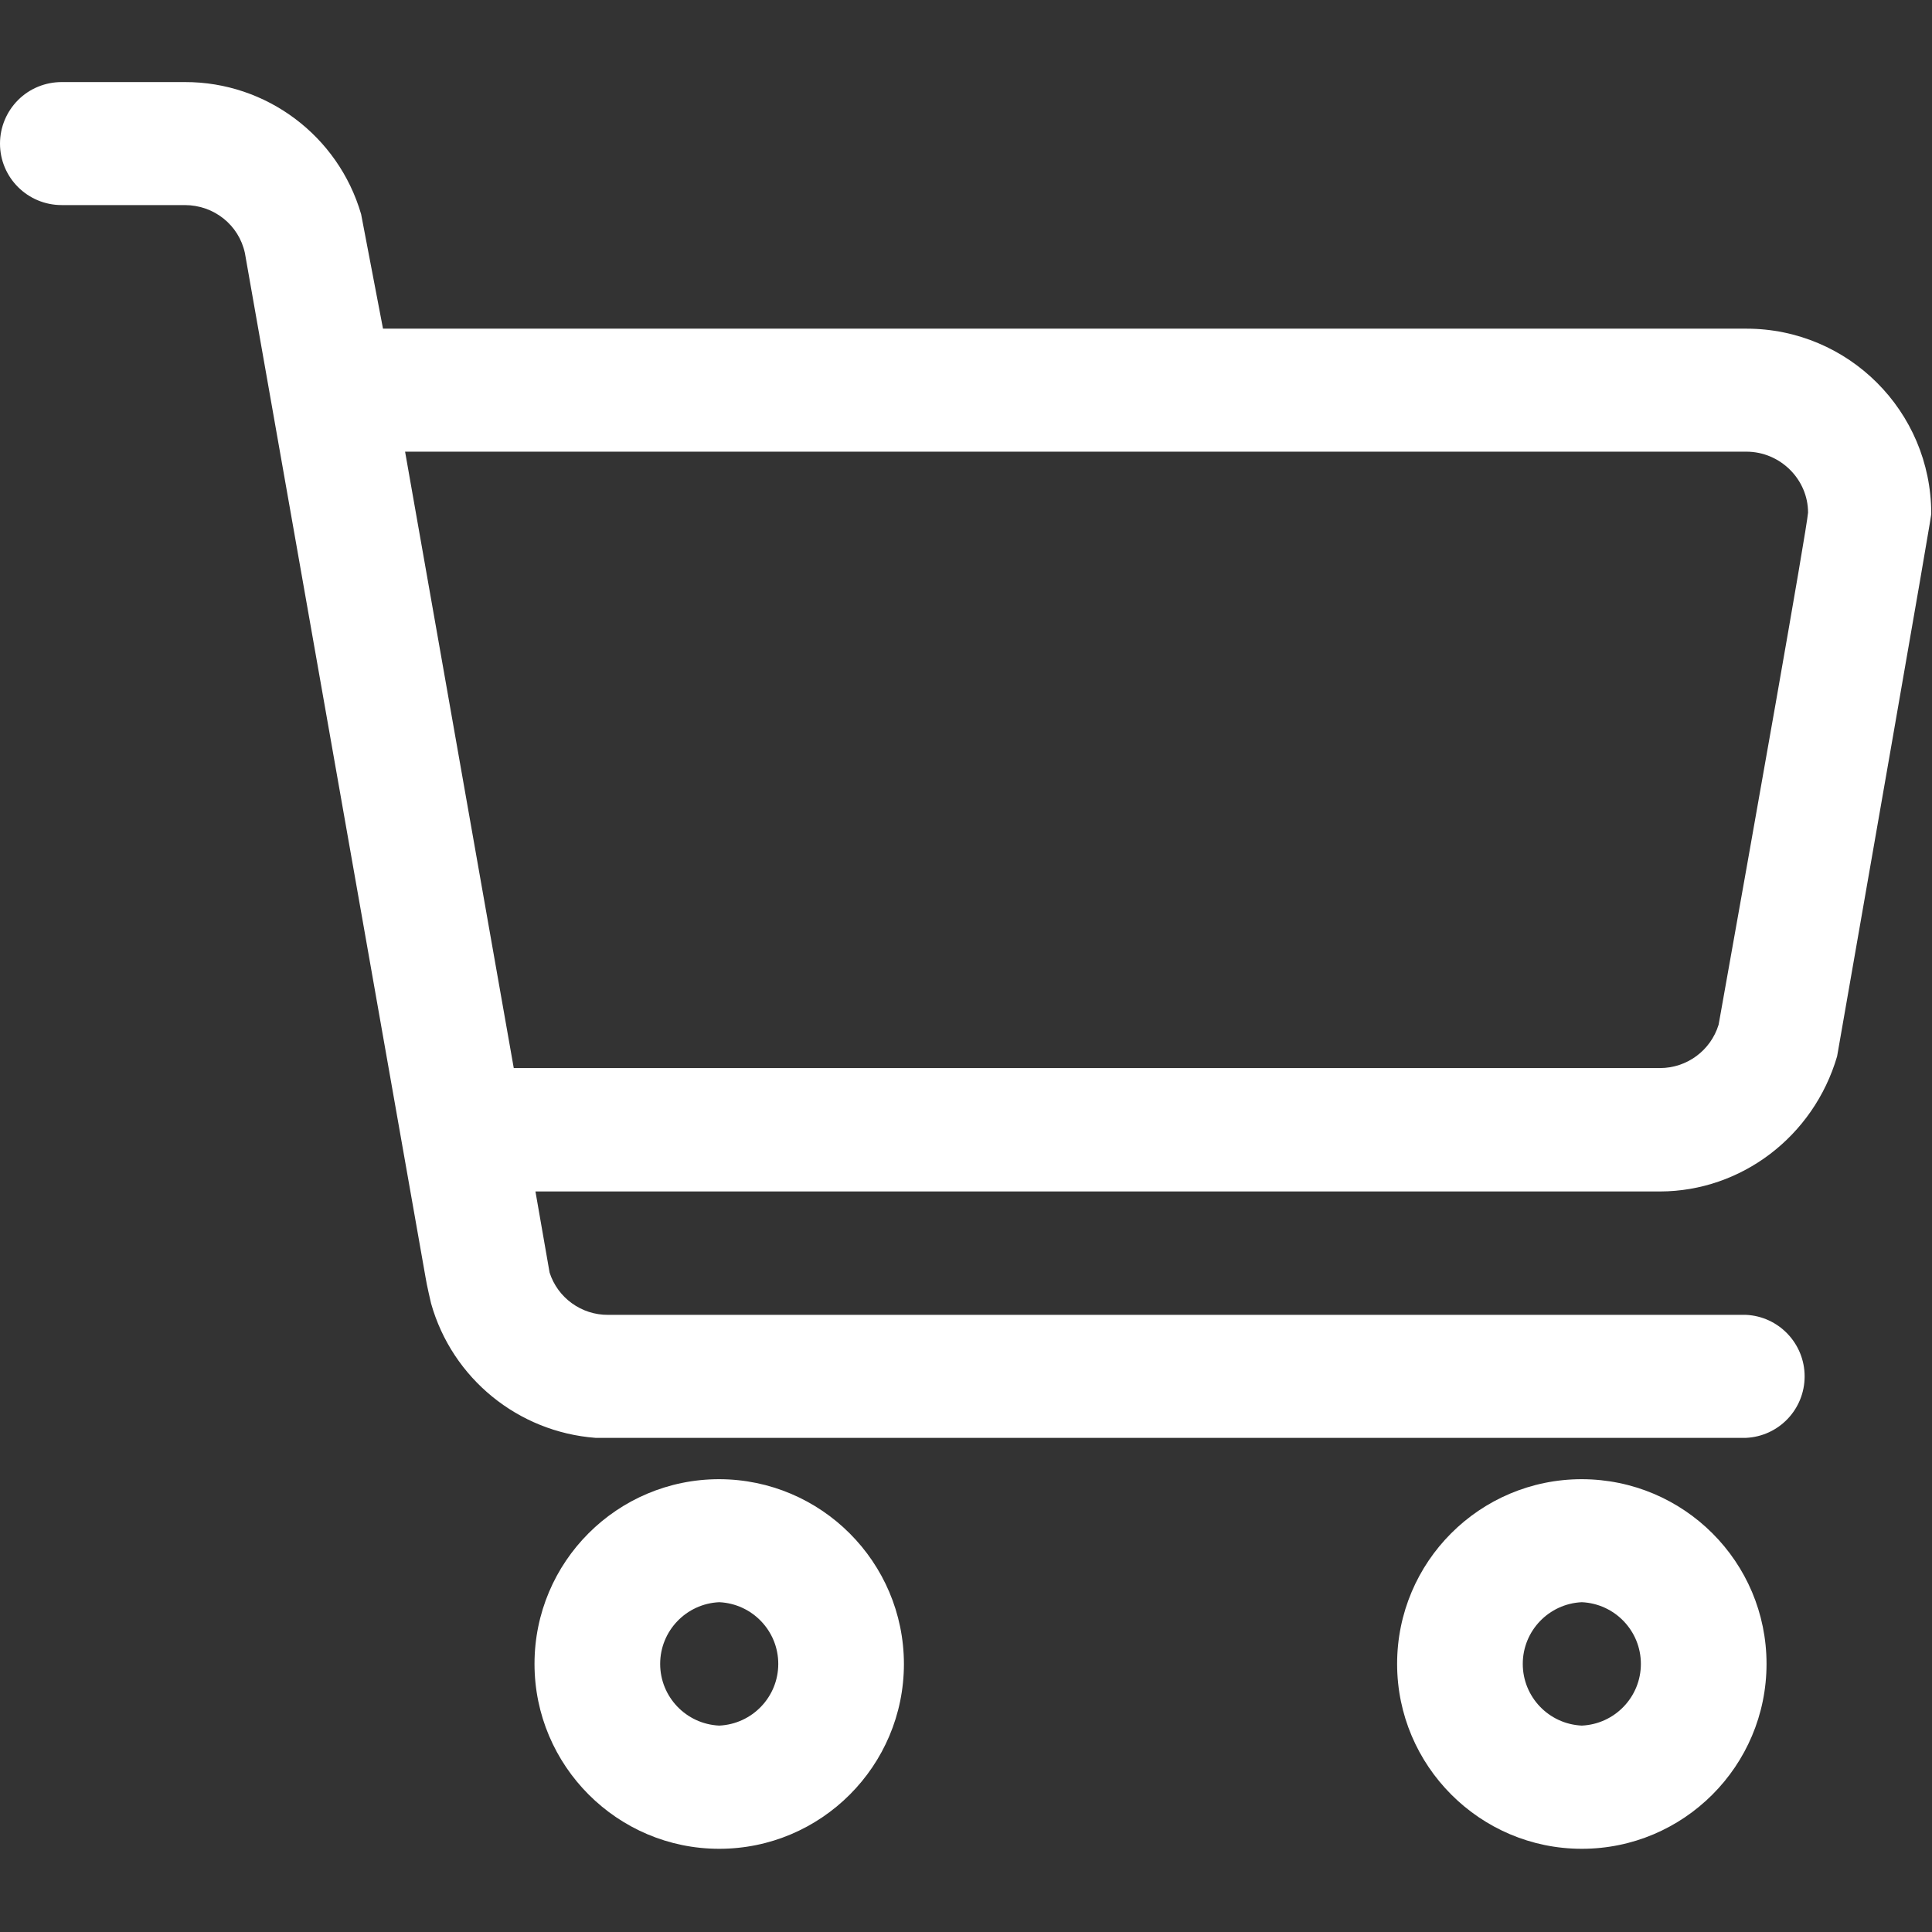 <?xml version="1.0" encoding="utf-8"?>
<!-- Generator: Adobe Illustrator 16.0.0, SVG Export Plug-In . SVG Version: 6.00 Build 0)  -->
<!DOCTYPE svg PUBLIC "-//W3C//DTD SVG 1.1//EN" "http://www.w3.org/Graphics/SVG/1.1/DTD/svg11.dtd">
<svg version="1.1" id="图层_1" xmlns="http://www.w3.org/2000/svg" xmlns:xlink="http://www.w3.org/1999/xlink" x="0px" y="0px"
	 width="200px" height="200px" viewBox="0 0 200 200" enable-background="new 0 0 200 200" xml:space="preserve">
<rect x="0" y="0" width="200" height="200" fill="#333333" stroke="none"/>
<path fill="#FFFFFF" d="M74.453,153.125c-10.566,0-19.121,8.555-19.121,19.121c0,10.547,8.574,19.141,19.121,19.141
	s19.121-8.574,19.121-19.141C93.555,161.699,85,153.145,74.453,153.125z M74.453,178.633c-3.418-0.156-6.113-2.969-6.113-6.387
	s2.695-6.23,6.113-6.387c3.418,0.156,6.113,2.969,6.113,6.387S77.871,178.477,74.453,178.633z M190.176,109.355
	c9.746-55.762,9.746-55.957,9.746-56.211c-0.02-10.566-8.574-19.121-19.141-19.121H39.648l-2.266-11.855
	C35.02,14.063,27.578,8.477,19.141,8.496H6.387c-1.699,0-3.32,0.664-4.512,1.855S0,13.164,0,14.863c0,3.516,2.852,6.367,6.387,6.367
	h12.734c3.047,0,5.605,2.07,6.23,4.961l18.711,106.094c0.098,0.664,0.547,2.578,0.566,2.656c2.188,7.754,9.004,13.301,17.031,13.906
	h119.082c3.398-0.156,6.074-2.949,6.074-6.367c0-3.398-2.676-6.211-6.074-6.367H62.949c-2.754,0.02-5.215-1.758-6.055-4.375
	l-1.465-8.398h116.426C180.234,123.32,187.734,117.676,190.176,109.355L190.176,109.355z M171.836,110.566H53.184l-11.25-63.809
	h138.848c3.516,0,6.387,2.871,6.387,6.309c-0.156,1.895-5.664,32.891-9.258,53.008C177.09,108.75,174.629,110.566,171.836,110.566z
	 M163.75,153.125c-10.566,0-19.121,8.555-19.121,19.121c0,10.547,8.574,19.141,19.121,19.141s19.121-8.574,19.121-19.141
	S174.316,153.145,163.75,153.125z M163.75,178.633c-3.418-0.156-6.113-2.969-6.113-6.387s2.695-6.23,6.113-6.387
	c3.418,0.156,6.113,2.969,6.113,6.387S167.168,178.477,163.75,178.633z"/>
</svg>
